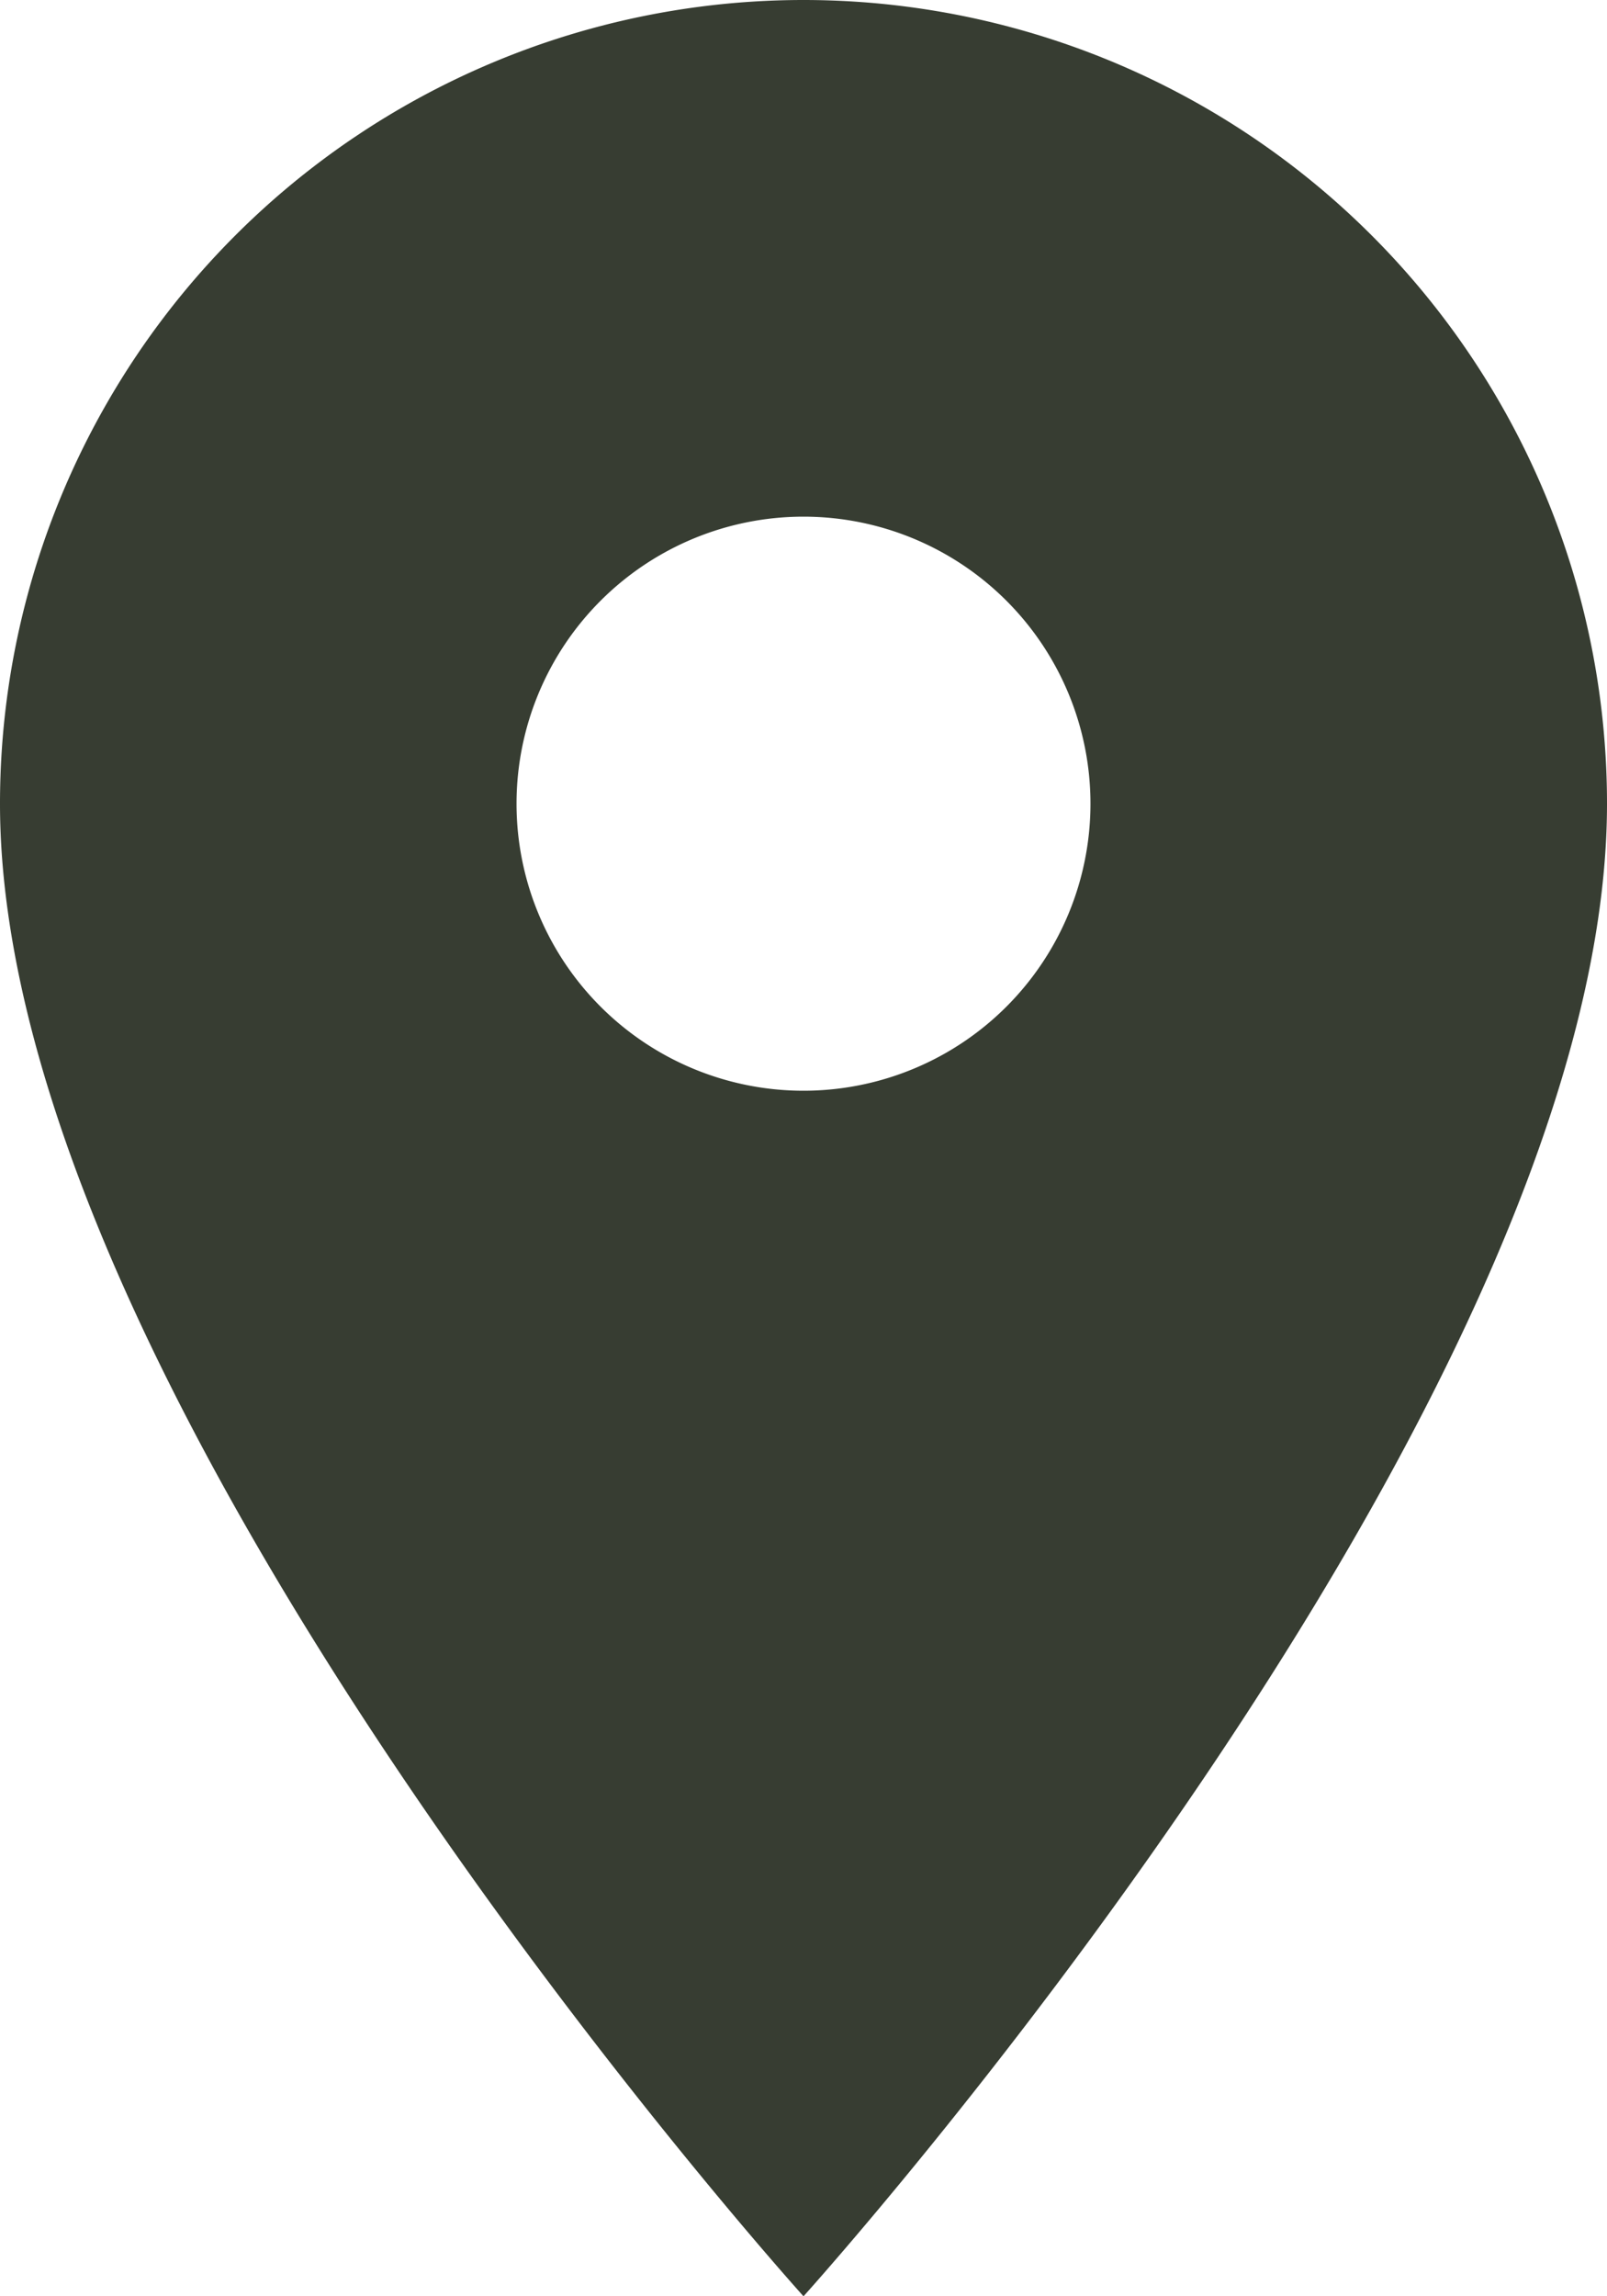 <svg xmlns="http://www.w3.org/2000/svg" width="14" height="20" viewBox="0 0 14 20">
  <g id="MapPin" transform="translate(-5 -2)">
    <path id="Path_10" data-name="Path 10" d="M12,2A7,7,0,0,0,5,9c0,5.25,7,13,7,13s7-7.75,7-13A7,7,0,0,0,12,2Zm0,9.5A2.5,2.5,0,1,1,14.5,9,2.5,2.5,0,0,1,12,11.5Z" fill="#373d32"/>
  </g>
</svg>
